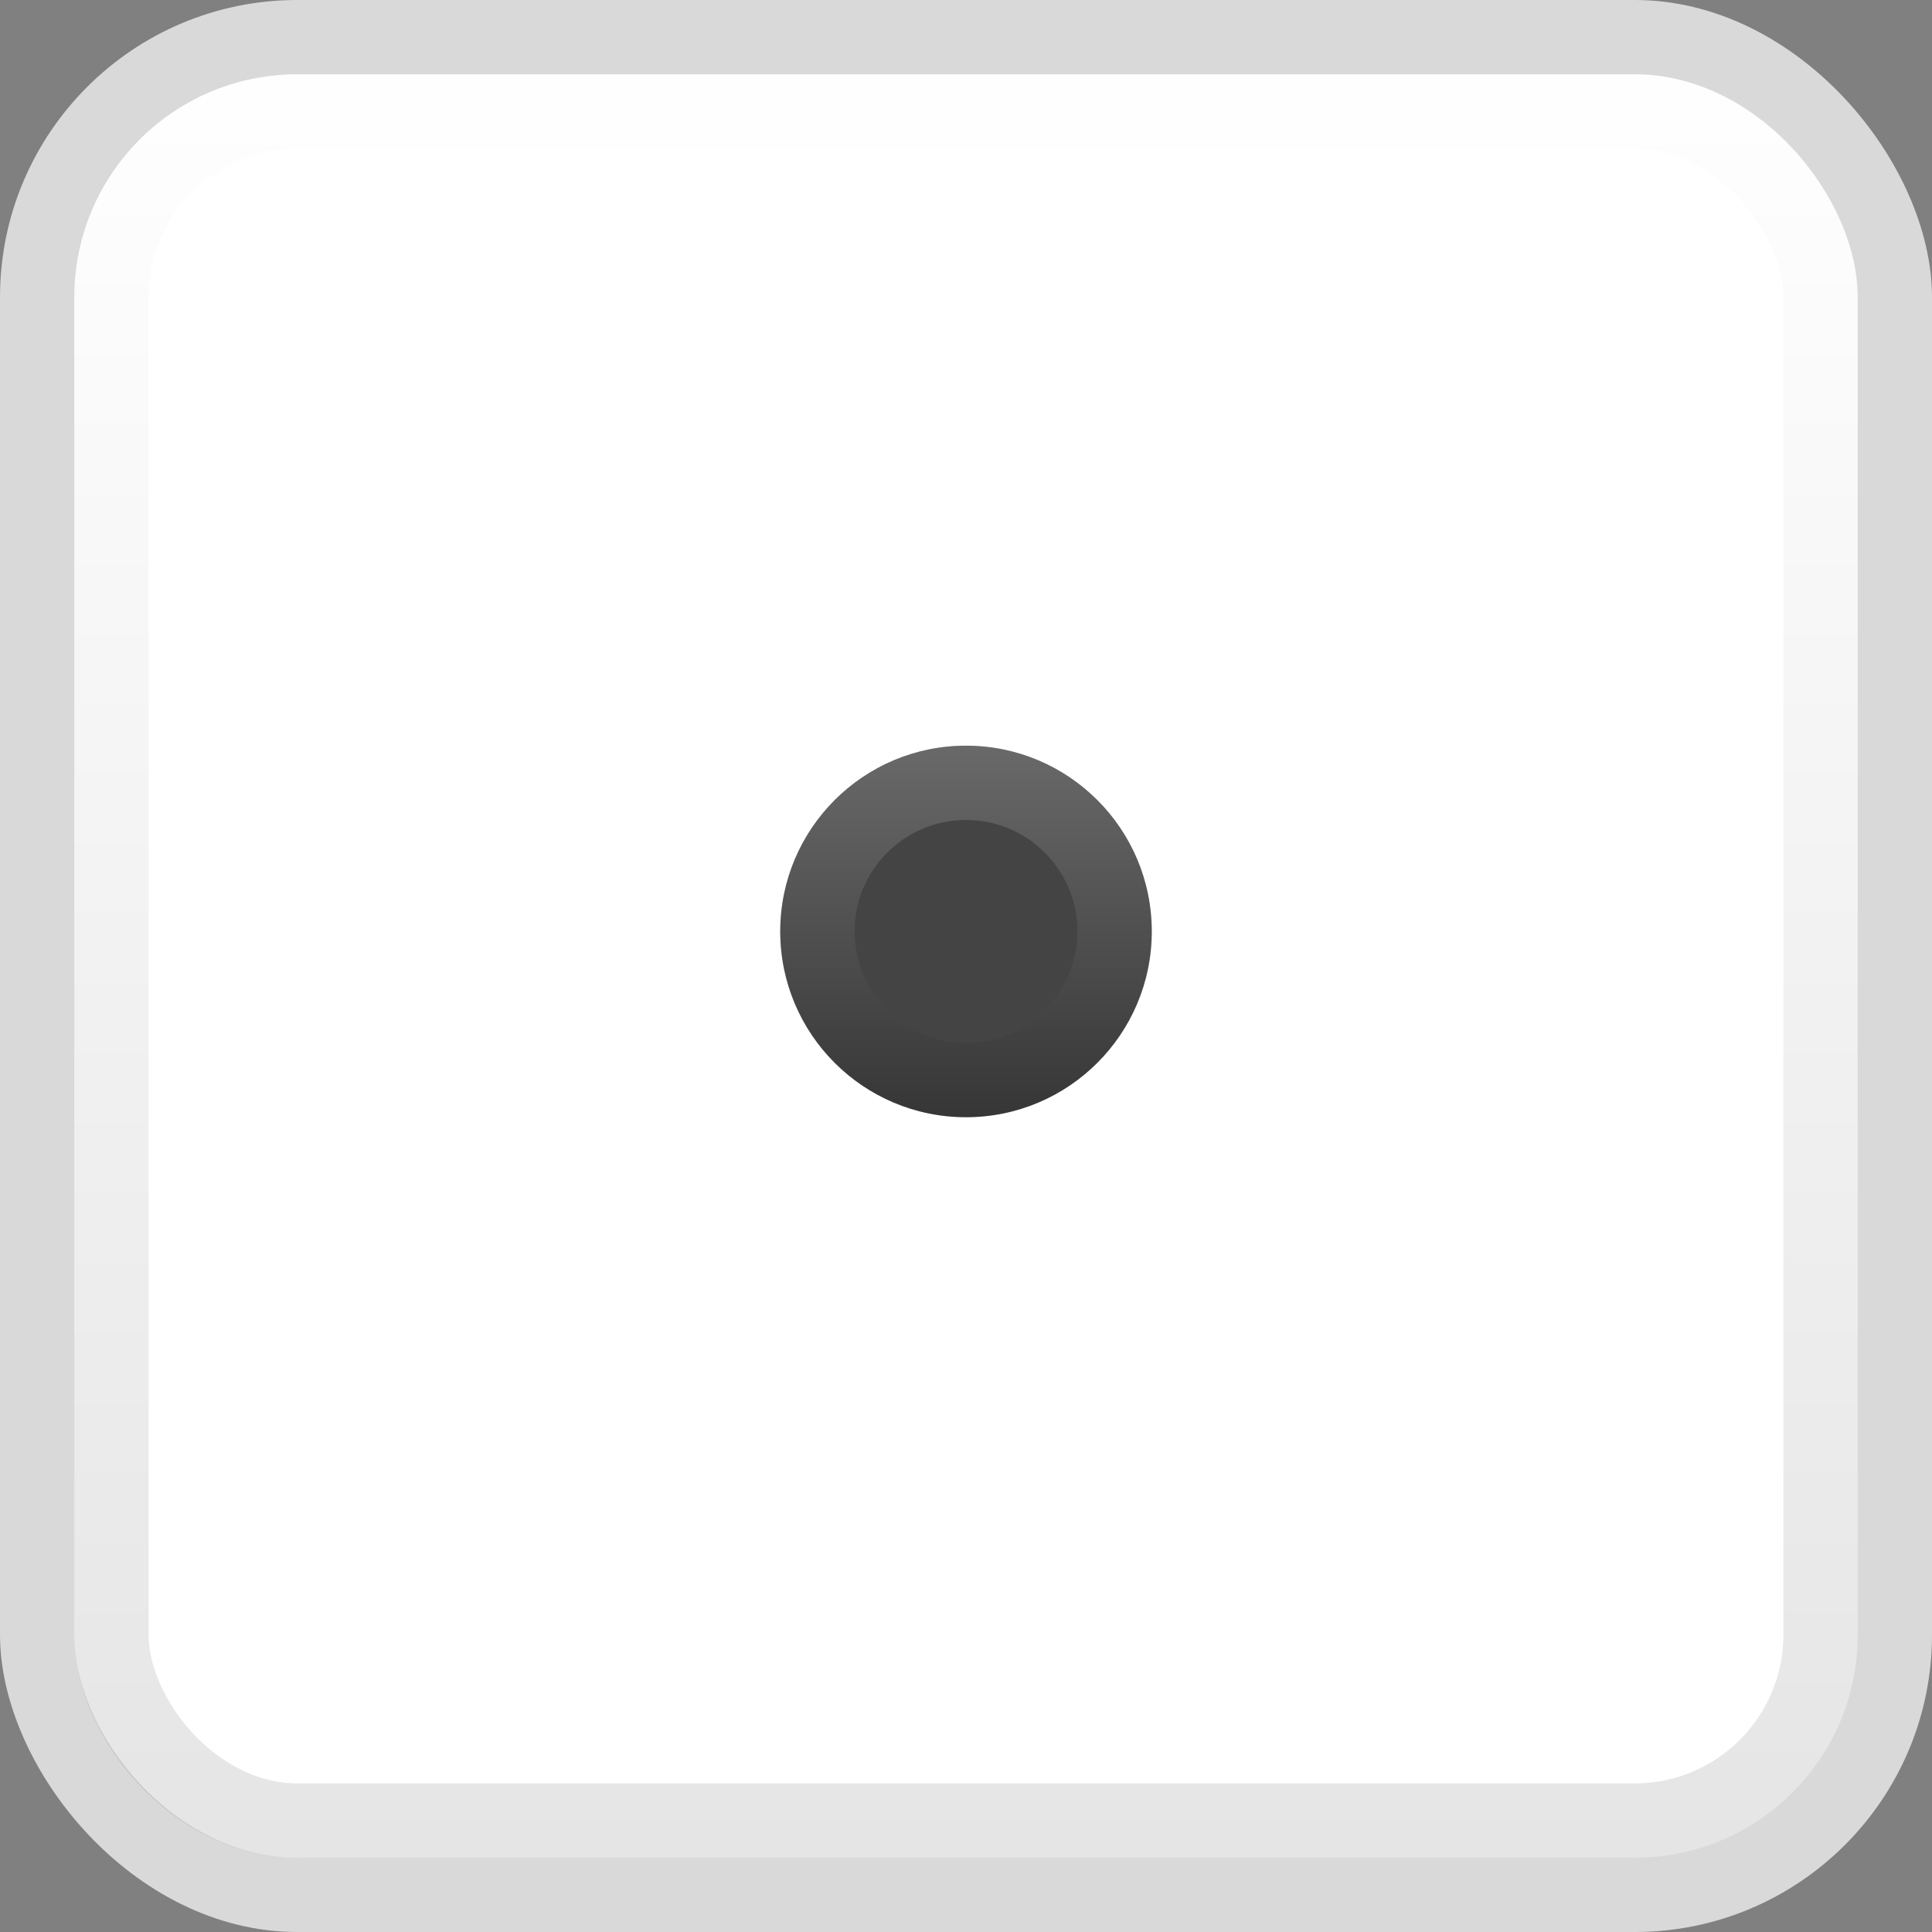 <svg width="26" height="26" viewBox="0 0 26 26" fill="none" xmlns="http://www.w3.org/2000/svg">
<rect x="0" y="0" width="26" height="26" fill="#808080" stroke="none"/>
<rect width="26" height="26" rx="4" fill="#D9D9D9"/>
<rect x="1" y="1" width="24" height="24" rx="3" fill="white"/>
<rect x="1.5" y="1.5" width="23" height="23" rx="2.5" stroke="url(#paint0_linear_36_18590)" stroke-opacity="0.1"/>
<circle cx="13" cy="12.535" r="2.5" fill="#444444"/>
<circle cx="13" cy="12.535" r="2" stroke="url(#paint1_linear_36_18590)" stroke-opacity="0.2"/>
<defs>
<linearGradient id="paint0_linear_36_18590" x1="13" y1="1" x2="13" y2="25" gradientUnits="userSpaceOnUse">
<stop stop-color="white"/>
<stop offset="1"/>
</linearGradient>
<linearGradient id="paint1_linear_36_18590" x1="13" y1="10.035" x2="13" y2="15.035" gradientUnits="userSpaceOnUse">
<stop stop-color="white"/>
<stop offset="1"/>
</linearGradient>
</defs>
</svg>
